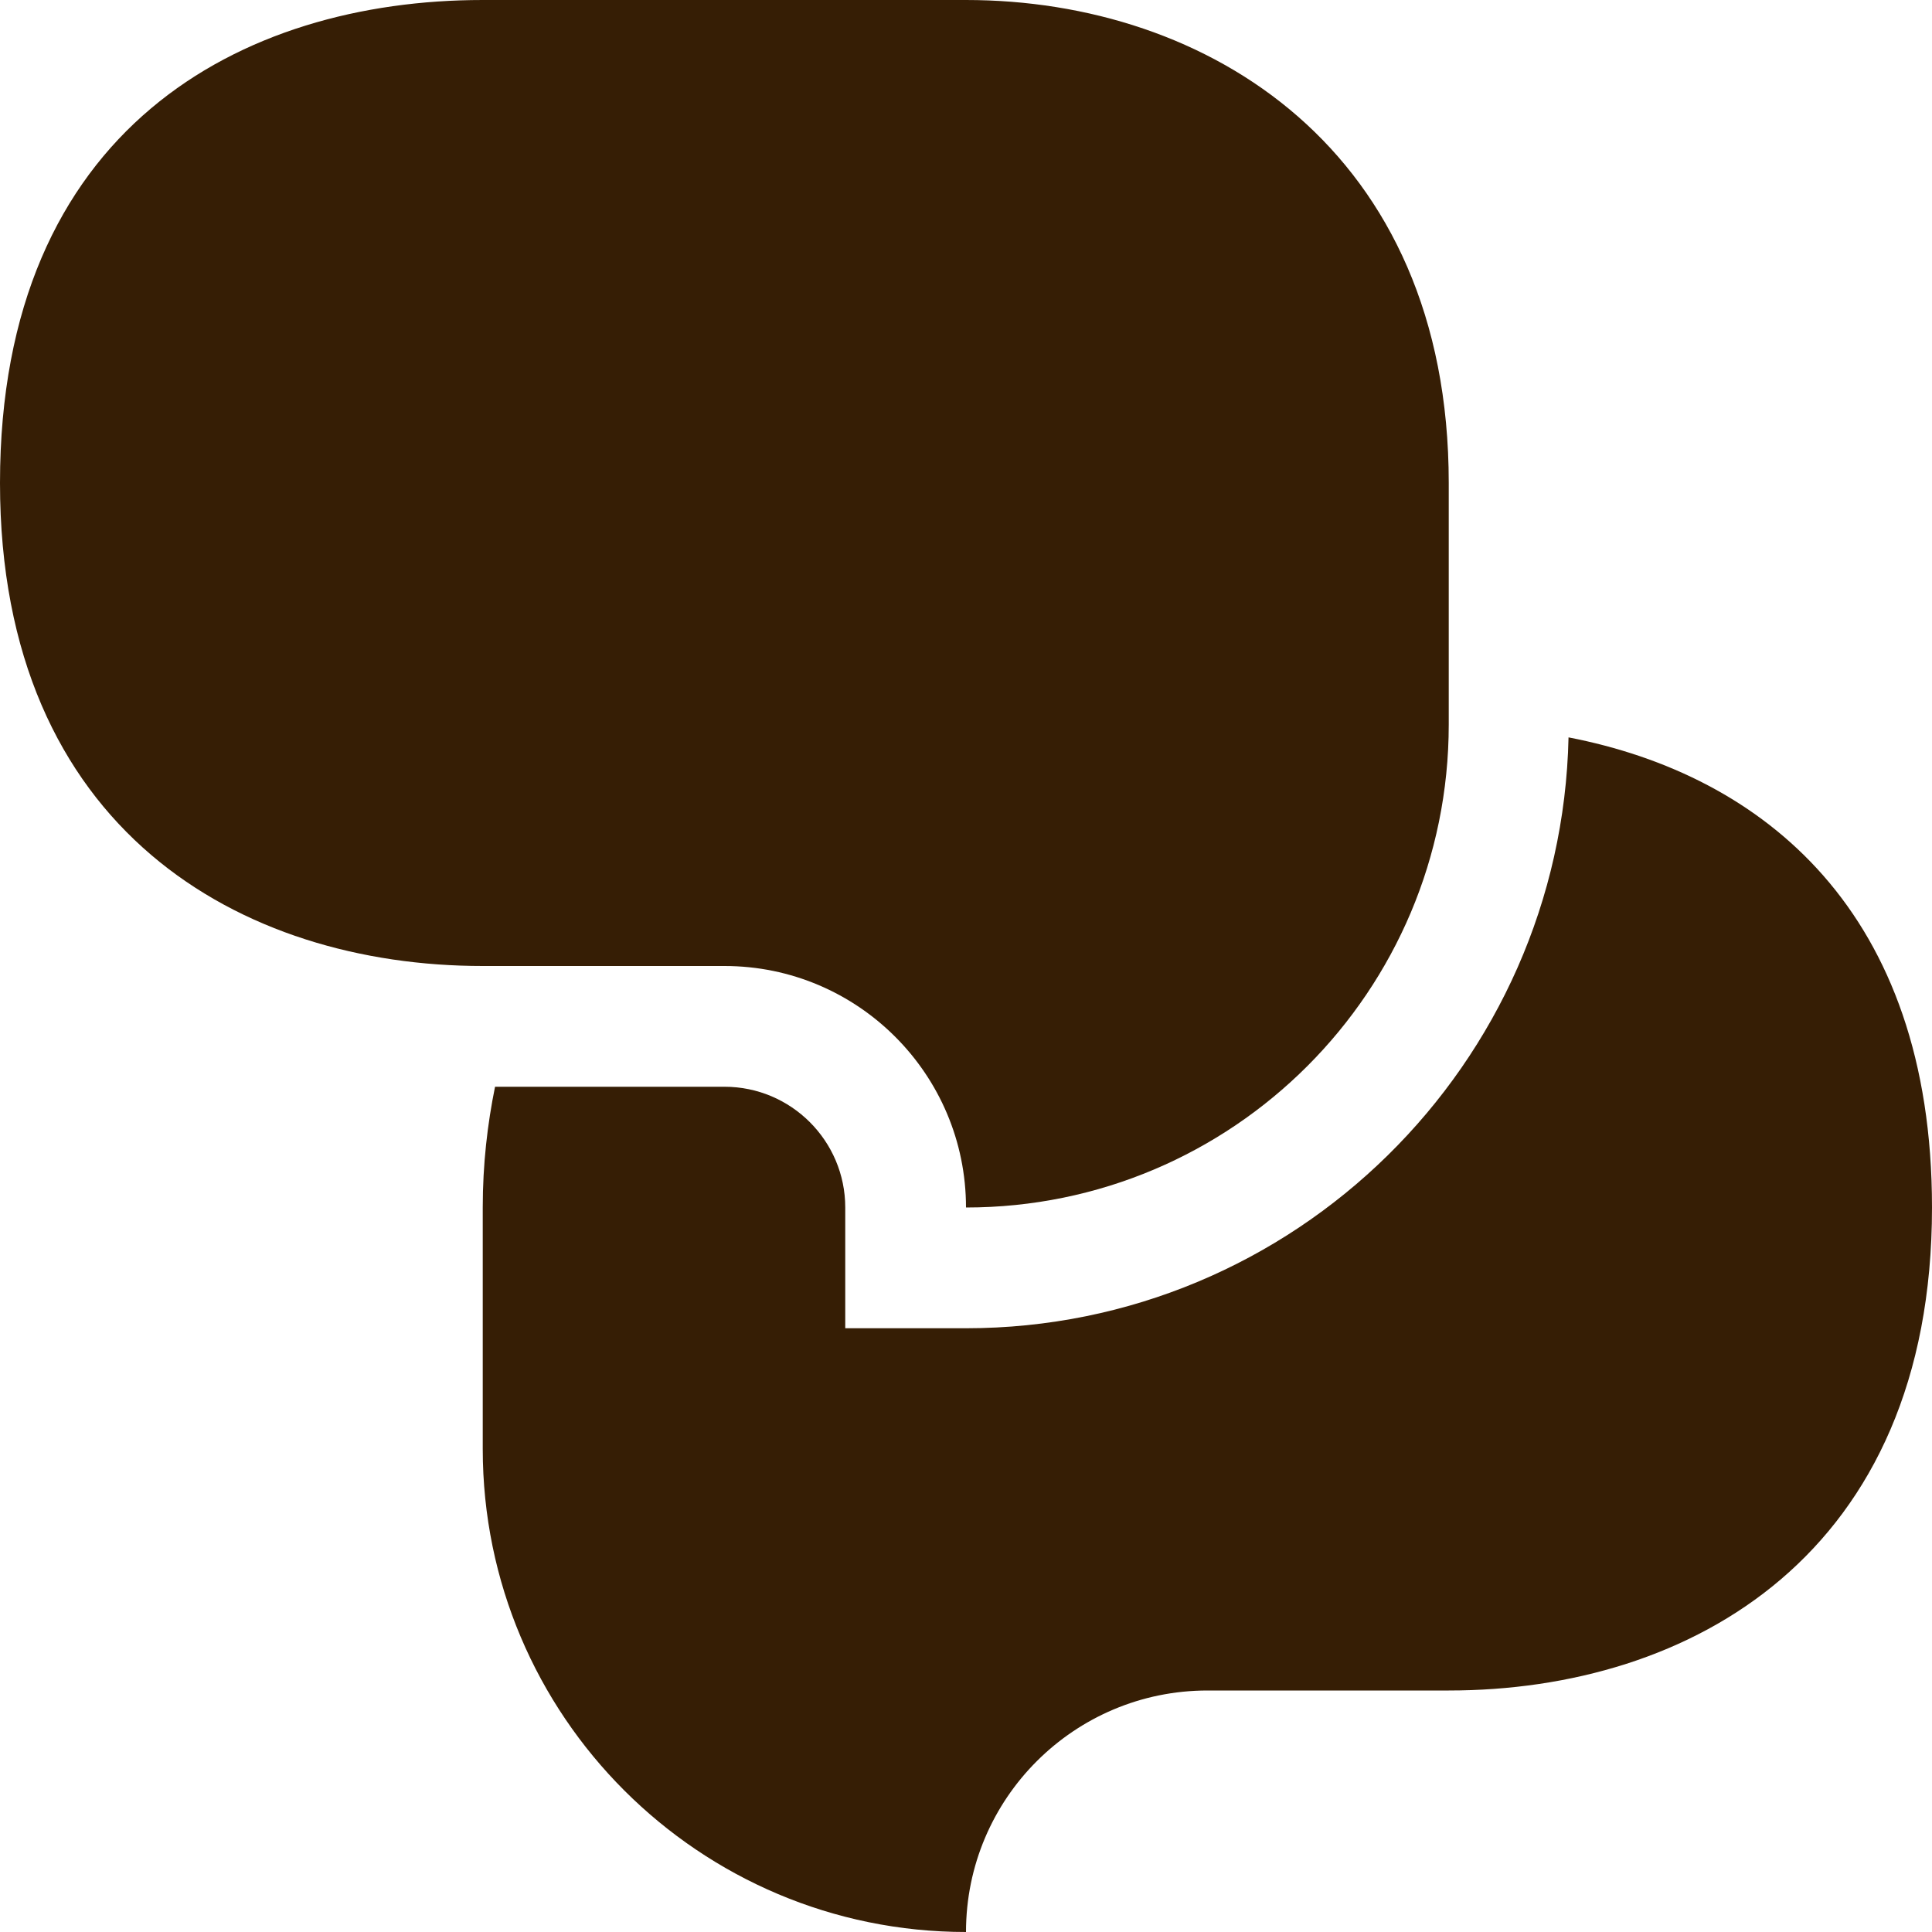 <svg width="30" height="30" viewBox="0 0 30 30" fill="none" xmlns="http://www.w3.org/2000/svg">
<g clip-path="url(#clip0_20_1506)">
<path d="M22.496 11.25C22.496 15.392 19.142 18.75 15 18.75C15 16.681 13.319 15 11.25 15H7.496C3.75 15 0 12.891 0 7.5C0 1.992 3.75 0 7.496 0H15C18.75 0 22.496 2.324 22.496 7.5V11.25Z" fill="#361E05"/>
<path d="M24.356 11.45C24.247 16.523 20.098 20.625 15 20.625H13.125V18.75C13.125 17.715 12.283 16.875 11.25 16.875H7.687C7.569 17.455 7.496 18.076 7.496 18.75V22.5C7.496 26.642 10.858 30 15 30C15 27.927 16.681 26.25 18.75 26.25H22.496C26.25 26.25 30 24.141 30 18.75C30 14.163 27.389 12.037 24.356 11.45Z" fill="#361E05"/>
</g>
<defs>
<clipPath id="clip0_20_1506">
<rect width="30" height="30" fill="white"/>
</clipPath>
</defs>
</svg>

